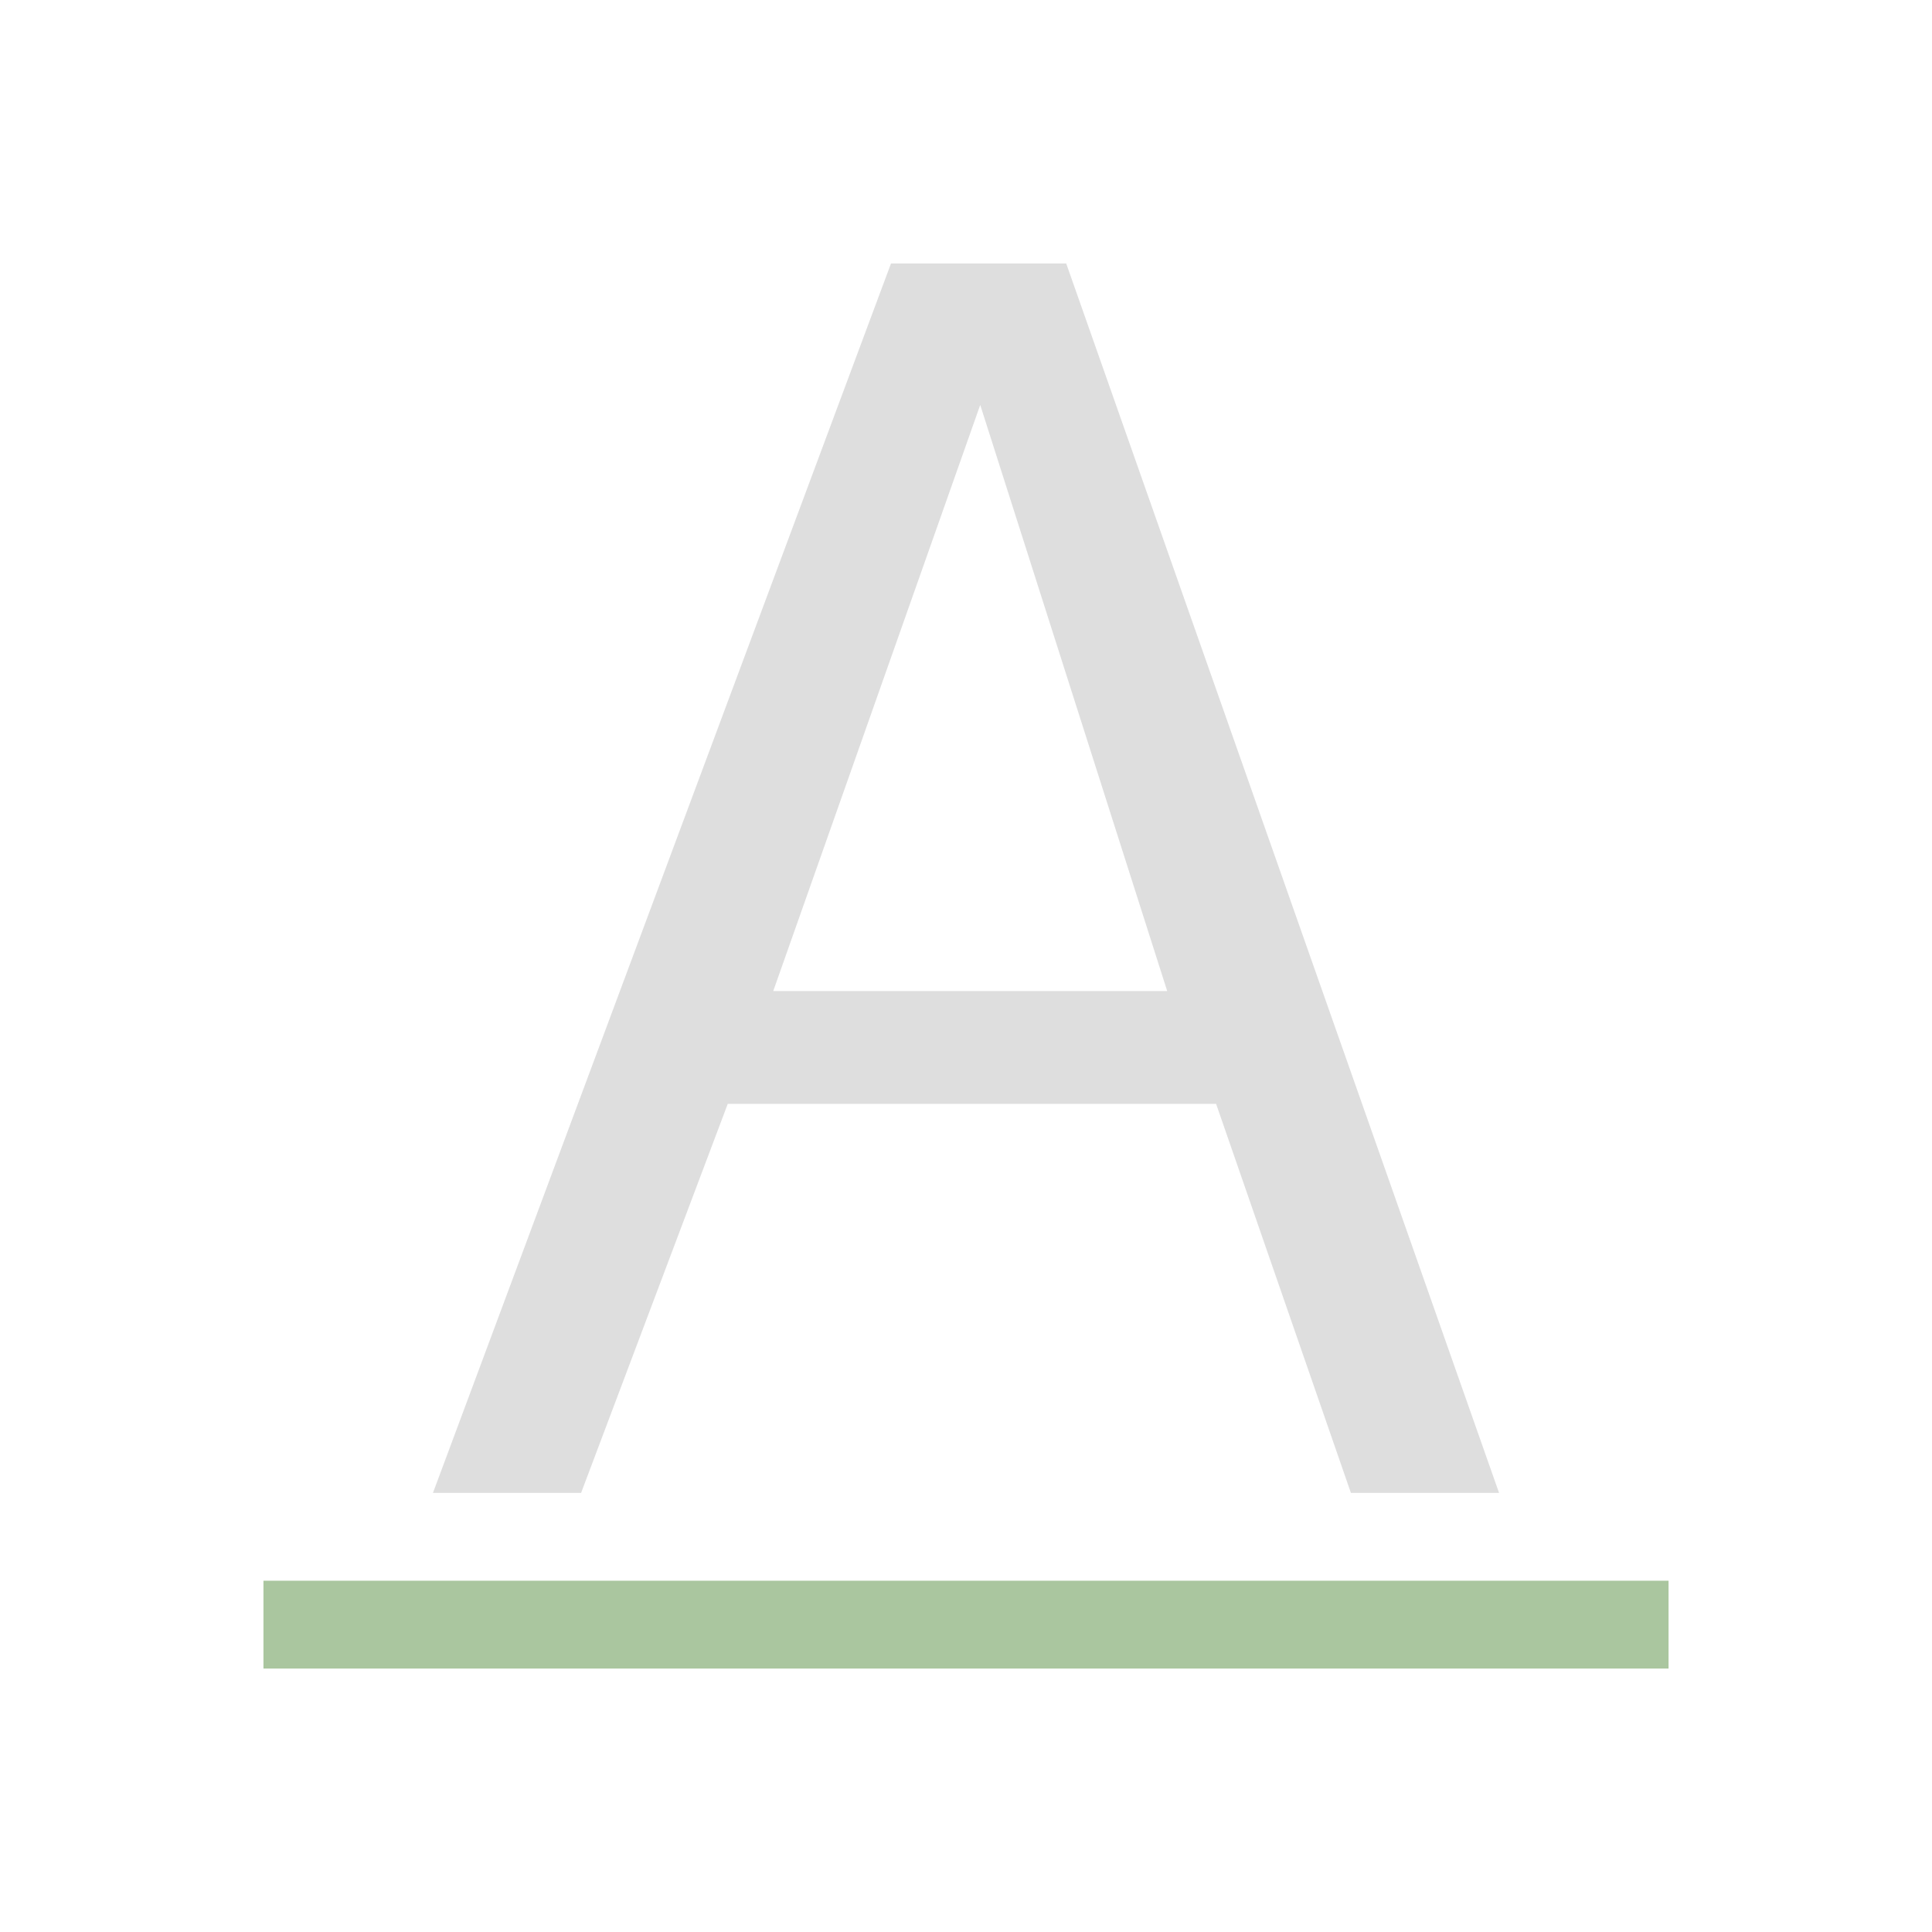 <svg xmlns="http://www.w3.org/2000/svg" viewBox="0 0 22 22">
  <defs id="defs3051">
    <style type="text/css" id="current-color-scheme">
      .ColorScheme-Text {
        color:#dedede;
      }
      </style>
  </defs>
 <path 
     style="fill:currentColor;fill-opacity:1;stroke:none" 
     d="M 10.146 3 L 4.93 17 L 6.617 17 L 8.287 12.57 L 13.848 12.57 L 15.383 17 L 17.07 17 L 12.141 3 L 10.146 3 z M 11.162 4.611 L 13.291 11.285 L 8.805 11.285 L 11.162 4.611 z "
     class="ColorScheme-Text"
     />
 <path 
     style="fill:#aac69f;fill-opacity:1;stroke:none" 
     d="M 3 18 L 3 19 L 19 19 L 19 18 L 3 18 z "
     />
</svg>
